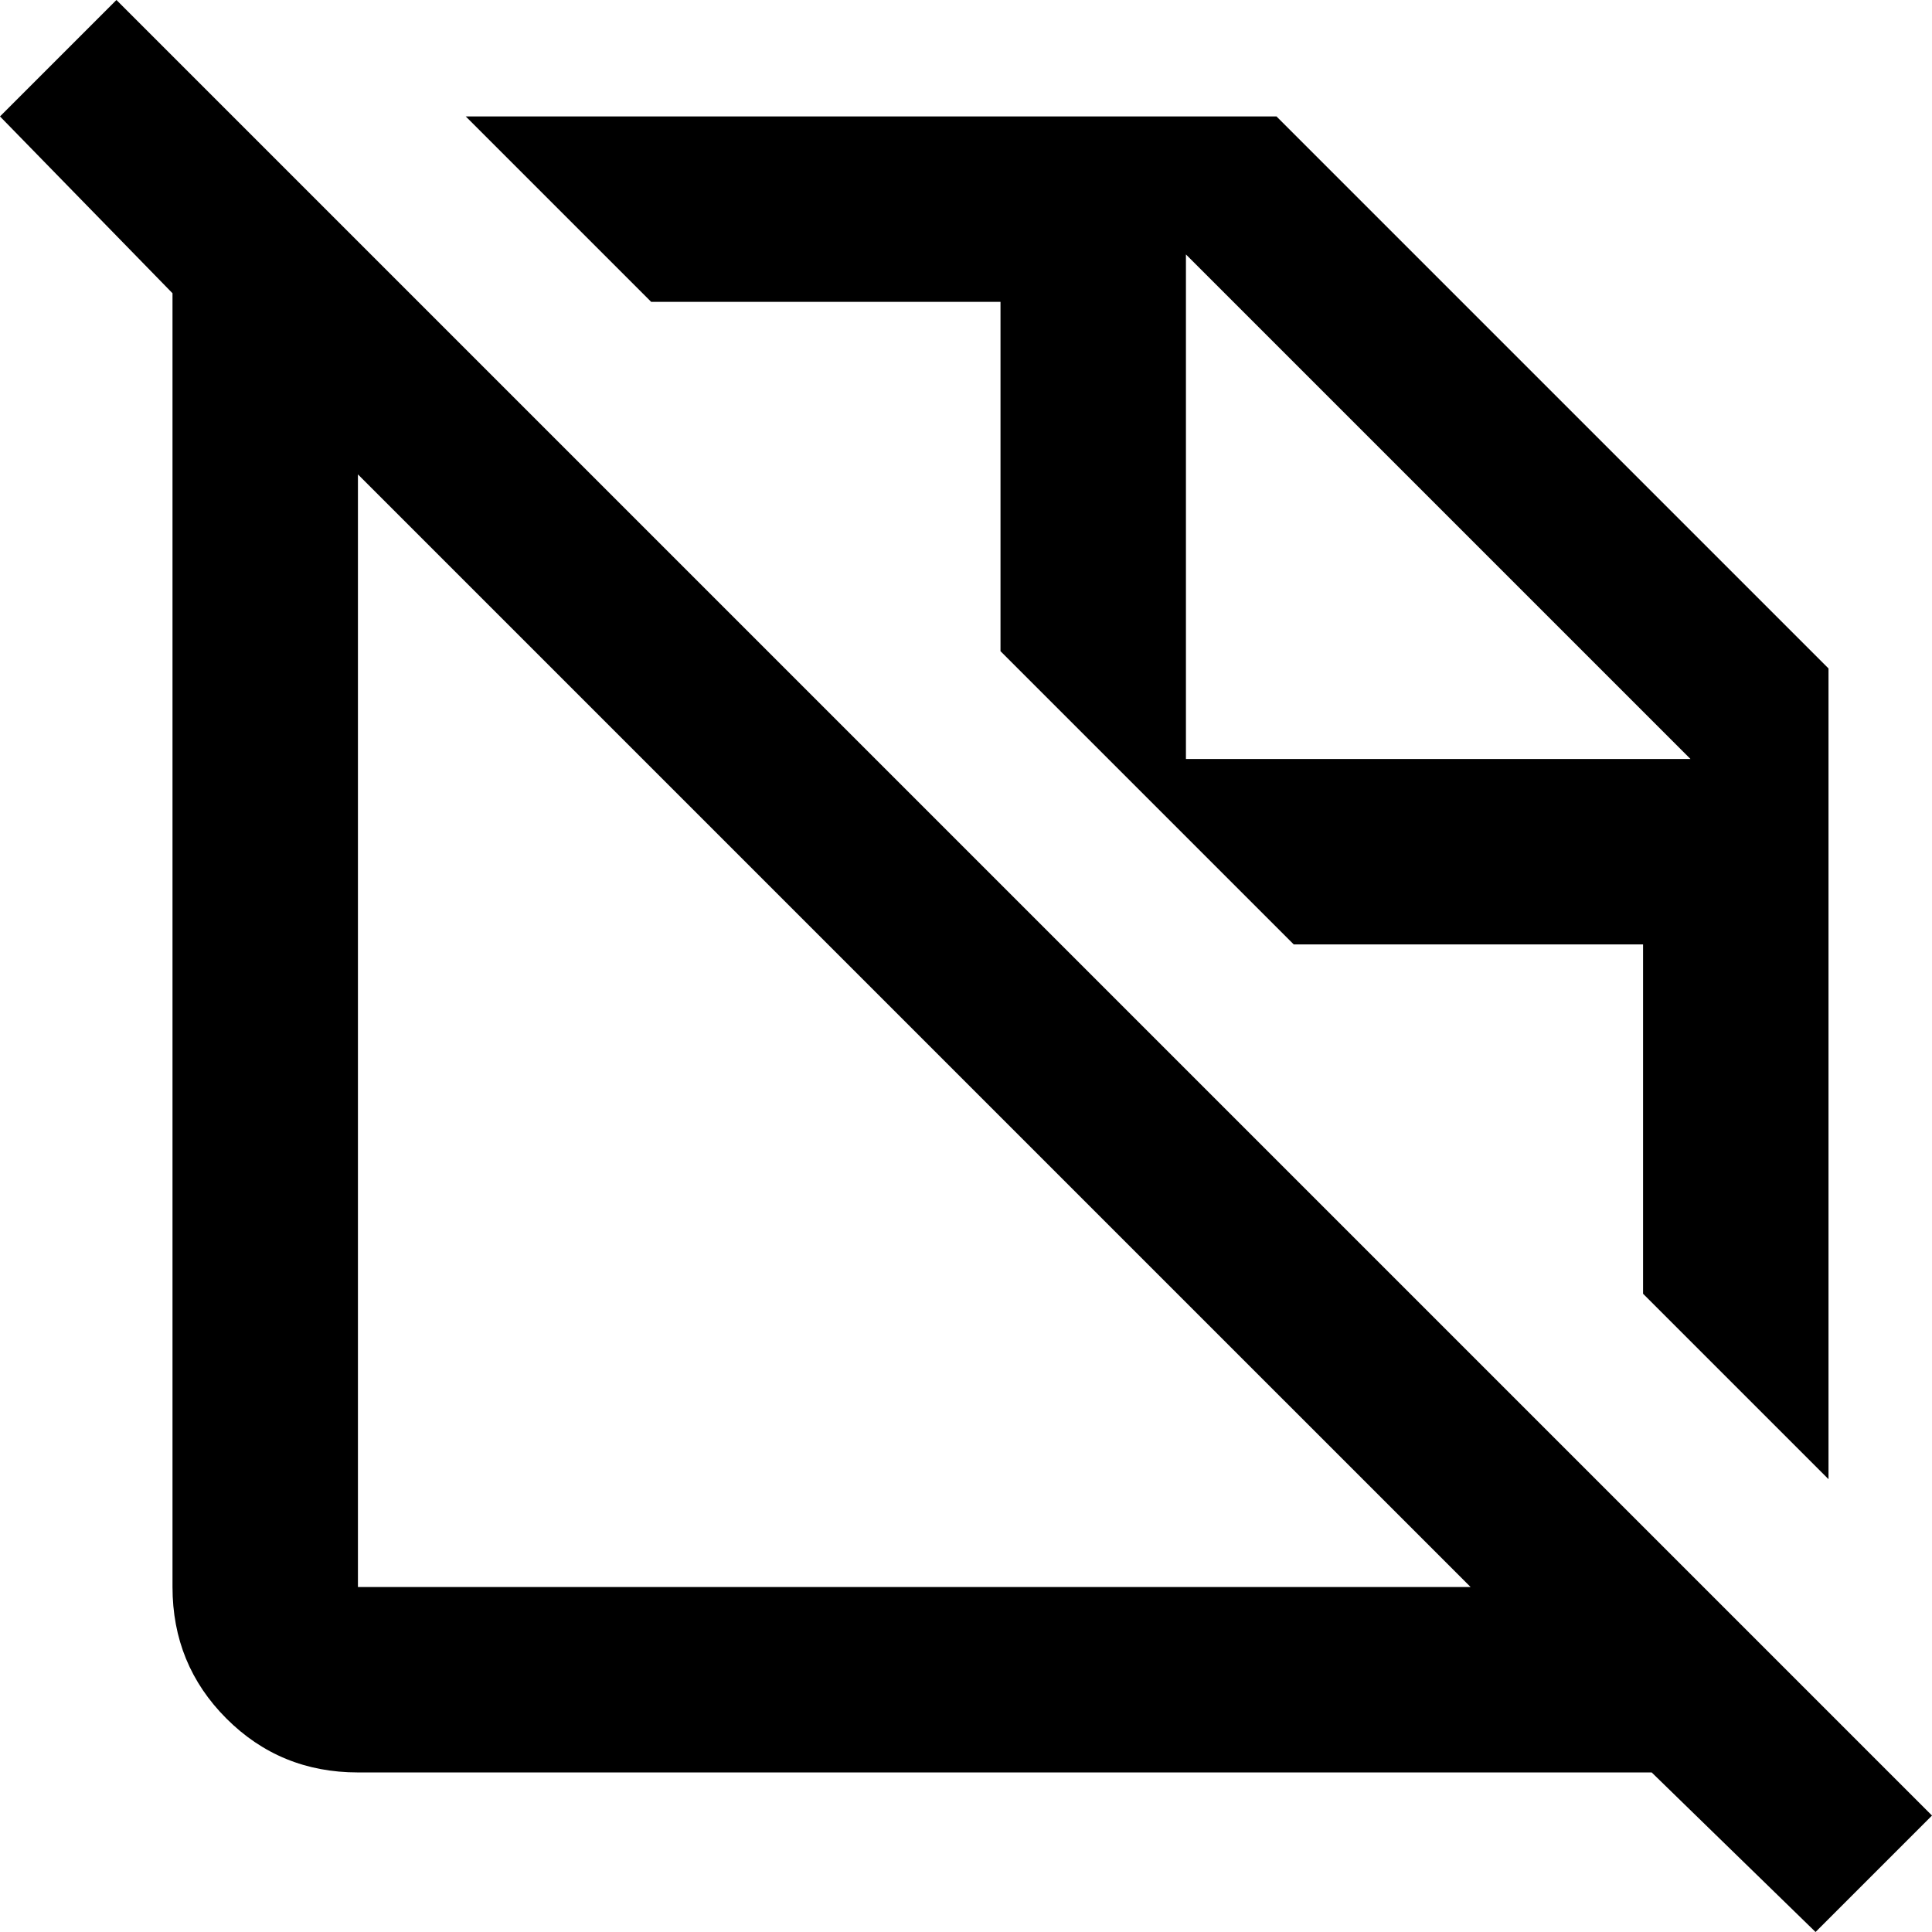<svg xmlns="http://www.w3.org/2000/svg" viewBox="24 -37 448 448">
      <g transform="scale(1 -1) translate(0 -374)">
        <path d="M256 341V260L324 192H405V111L448 68V256L320 384H132L175 341ZM299 352 416 235H299ZM442 20 405 57 256 206 51 411 24 384 64 343V43Q64 25 76.5 12.5Q89 0 107 0H407L445 -37L472 -10ZM107 43V301L365 43Z" />
      </g>
    </svg>